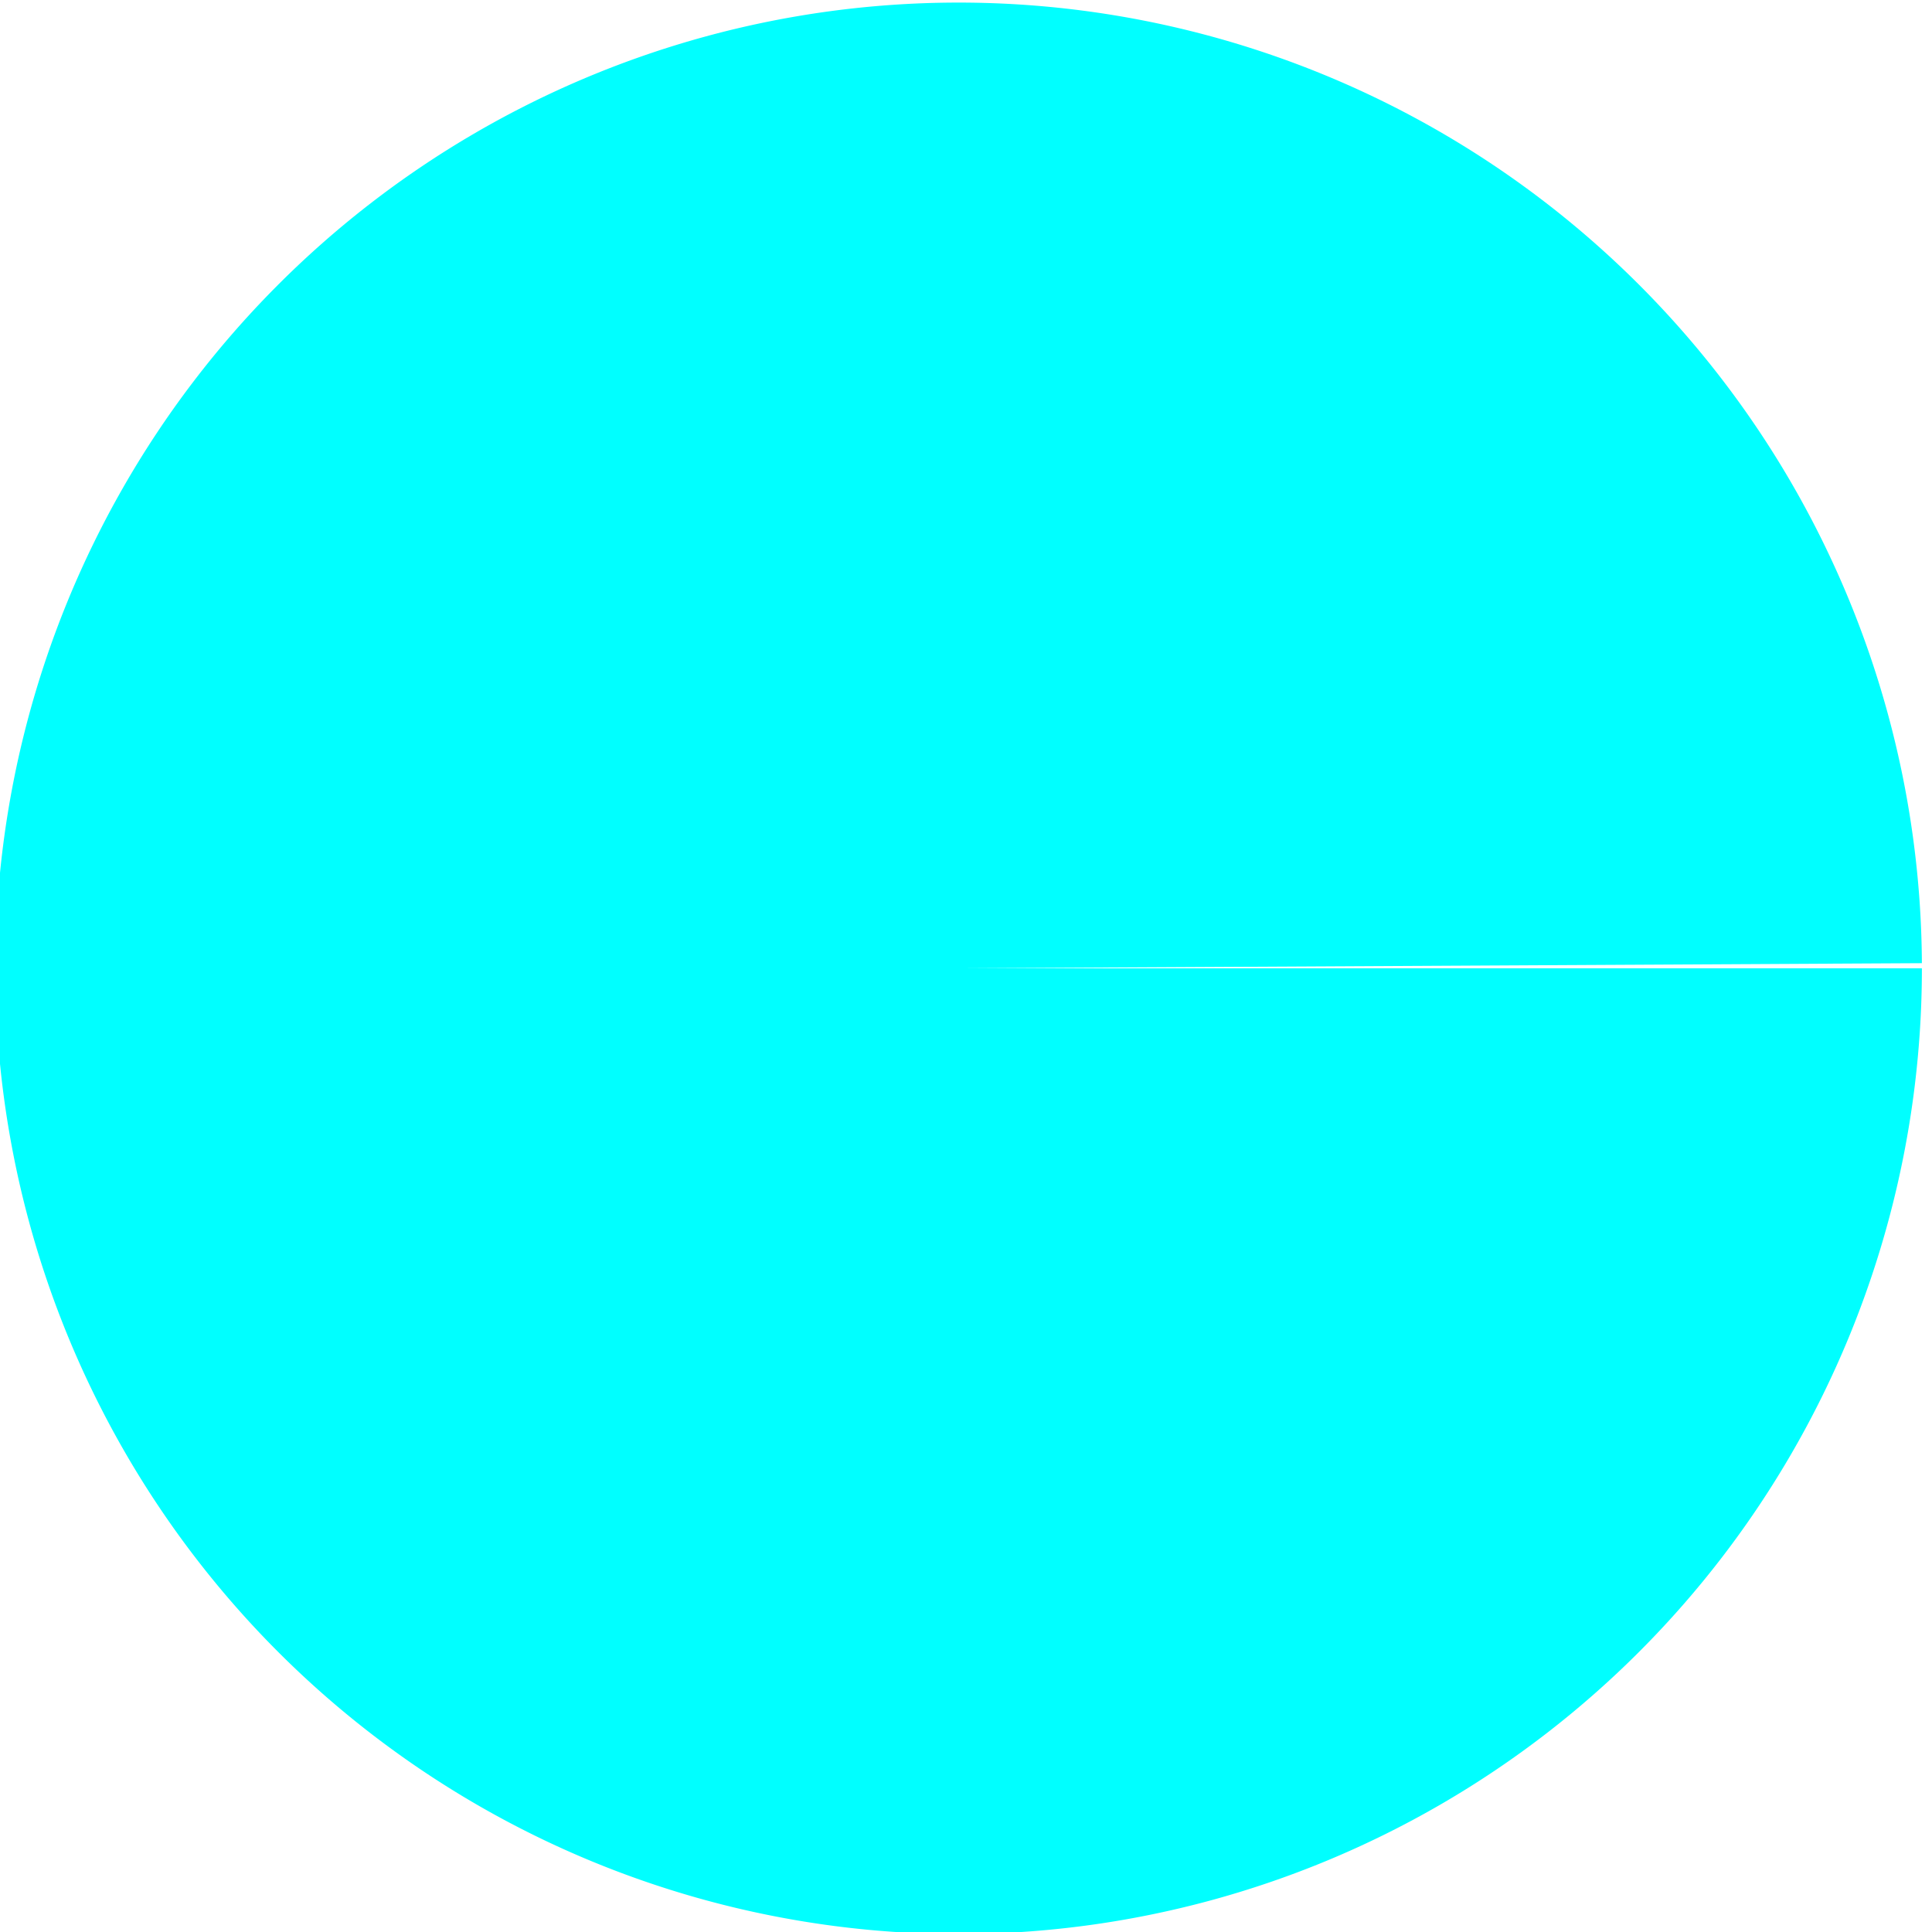 <?xml version="1.0" encoding="UTF-8" standalone="no"?>
<!-- Created with Inkscape (http://www.inkscape.org/) -->

<svg
   width="200"
   height="200"
   viewBox="0 0 200 200"
   version="1.1"
   id="SVGRoot"
   sodipodi:docname="drawing.svg"
   inkscape:version="1.2.1 (9c6d41e410, 2022-07-14)"
   xmlns:inkscape="http://www.inkscape.org/namespaces/inkscape"
   xmlns:sodipodi="http://sodipodi.sourceforge.net/DTD/sodipodi-0.dtd"
   xmlns="http://www.w3.org/2000/svg"
   xmlns:svg="http://www.w3.org/2000/svg">
  <sodipodi:namedview
     id="namedview1054"
     pagecolor="#ffffff"
     bordercolor="#000000"
     borderopacity="0.25"
     inkscape:showpageshadow="2"
     inkscape:pageopacity="0.0"
     inkscape:pagecheckerboard="0"
     inkscape:deskcolor="#d1d1d1"
     inkscape:document-units="px"
     showgrid="false"
     inkscape:zoom="1.9855336"
     inkscape:cx="2.0145718"
     inkscape:cy="80.582871"
     inkscape:window-width="1920"
     inkscape:window-height="986"
     inkscape:window-x="-11"
     inkscape:window-y="-11"
     inkscape:window-maximized="1"
     inkscape:current-layer="layer1-5-1" />
  <defs
     id="defs1049" />
  <g
     inkscape:label="online"
     inkscape:groupmode="layer"
     id="layer1-4"
     style="display:none;fill:#3dcd58;fill-opacity:1"
     transform="translate(-98.21,-19.39)">
    <path
       style="font-variation-settings:normal;opacity:1;vector-effect:none;fill:#3dcd58;fill-opacity:1;fill-rule:evenodd;stroke-width:1.213;stroke-linecap:butt;stroke-linejoin:miter;stroke-miterlimit:4;stroke-dasharray:none;stroke-dashoffset:0;stroke-opacity:1;-inkscape-stroke:none;stop-color:#000000;stop-opacity:1"
       id="path1646-9"
       sodipodi:type="arc"
       sodipodi:cx="197.4426"
       sodipodi:cy="119.6152"
       sodipodi:rx="99.721298"
       sodipodi:ry="99.973122"
       sodipodi:start="0"
       sodipodi:end="6.2778676"
       sodipodi:arc-type="slice"
       d="m 297.164,119.615 a 99.721,99.973 0 0 1 -99.589,99.973 99.721,99.973 0 0 1 -99.854,-99.707 99.721,99.973 0 0 1 99.323,-100.238 99.721,99.973 0 0 1 100.118,99.441 l -99.72,0.532 z" />
  </g>
  <g
     inkscape:label="offline"
     inkscape:groupmode="layer"
     id="layer1-5"
     transform="translate(-98.21,-19.39)"
     style="display:none;fill:#dc0a0a;fill-opacity:1">
    <path
       style="font-variation-settings:normal;opacity:1;vector-effect:none;fill:#dc0a0a;fill-opacity:1;fill-rule:evenodd;stroke-width:1.213;stroke-linecap:butt;stroke-linejoin:miter;stroke-miterlimit:4;stroke-dasharray:none;stroke-dashoffset:0;stroke-opacity:1;-inkscape-stroke:none;stop-color:#000000;stop-opacity:1"
       id="path1646-8"
       sodipodi:type="arc"
       sodipodi:cx="197.93167"
       sodipodi:cy="120.11885"
       sodipodi:rx="99.721298"
       sodipodi:ry="99.973122"
       sodipodi:start="0"
       sodipodi:end="6.2778676"
       sodipodi:arc-type="slice"
       d="M 297.653,120.119 A 99.721,99.973 0 0 1 198.064,220.092 99.721,99.973 0 0 1 98.211,120.385 99.721,99.973 0 0 1 197.534,20.147 99.721,99.973 0 0 1 297.652,119.587 l -99.72,0.532 z" />
  </g>
  <g
     inkscape:label="unknow"
     inkscape:groupmode="layer"
     id="layer1-5-1"
     transform="translate(-98.699,-19.879)"
     style="display:inline">
    <path
       style="font-variation-settings:normal;opacity:1;vector-effect:none;fill:#00ffff;fill-opacity:1;fill-rule:evenodd;stroke-width:1.213;stroke-linecap:butt;stroke-linejoin:miter;stroke-miterlimit:4;stroke-dasharray:none;stroke-dashoffset:0;stroke-opacity:1;-inkscape-stroke:none;stop-color:#000000;stop-opacity:1"
       id="path1646-8-7"
       sodipodi:type="arc"
       sodipodi:cx="197.93167"
       sodipodi:cy="120.11885"
       sodipodi:rx="99.721298"
       sodipodi:ry="99.973122"
       sodipodi:start="0"
       sodipodi:end="6.2778676"
       sodipodi:arc-type="slice"
       d="M 297.653,120.119 A 99.721,99.973 0 0 1 198.064,220.092 99.721,99.973 0 0 1 98.211,120.385 99.721,99.973 0 0 1 197.534,20.147 99.721,99.973 0 0 1 297.652,119.587 l -99.72,0.532 z" />
  </g>
</svg>
